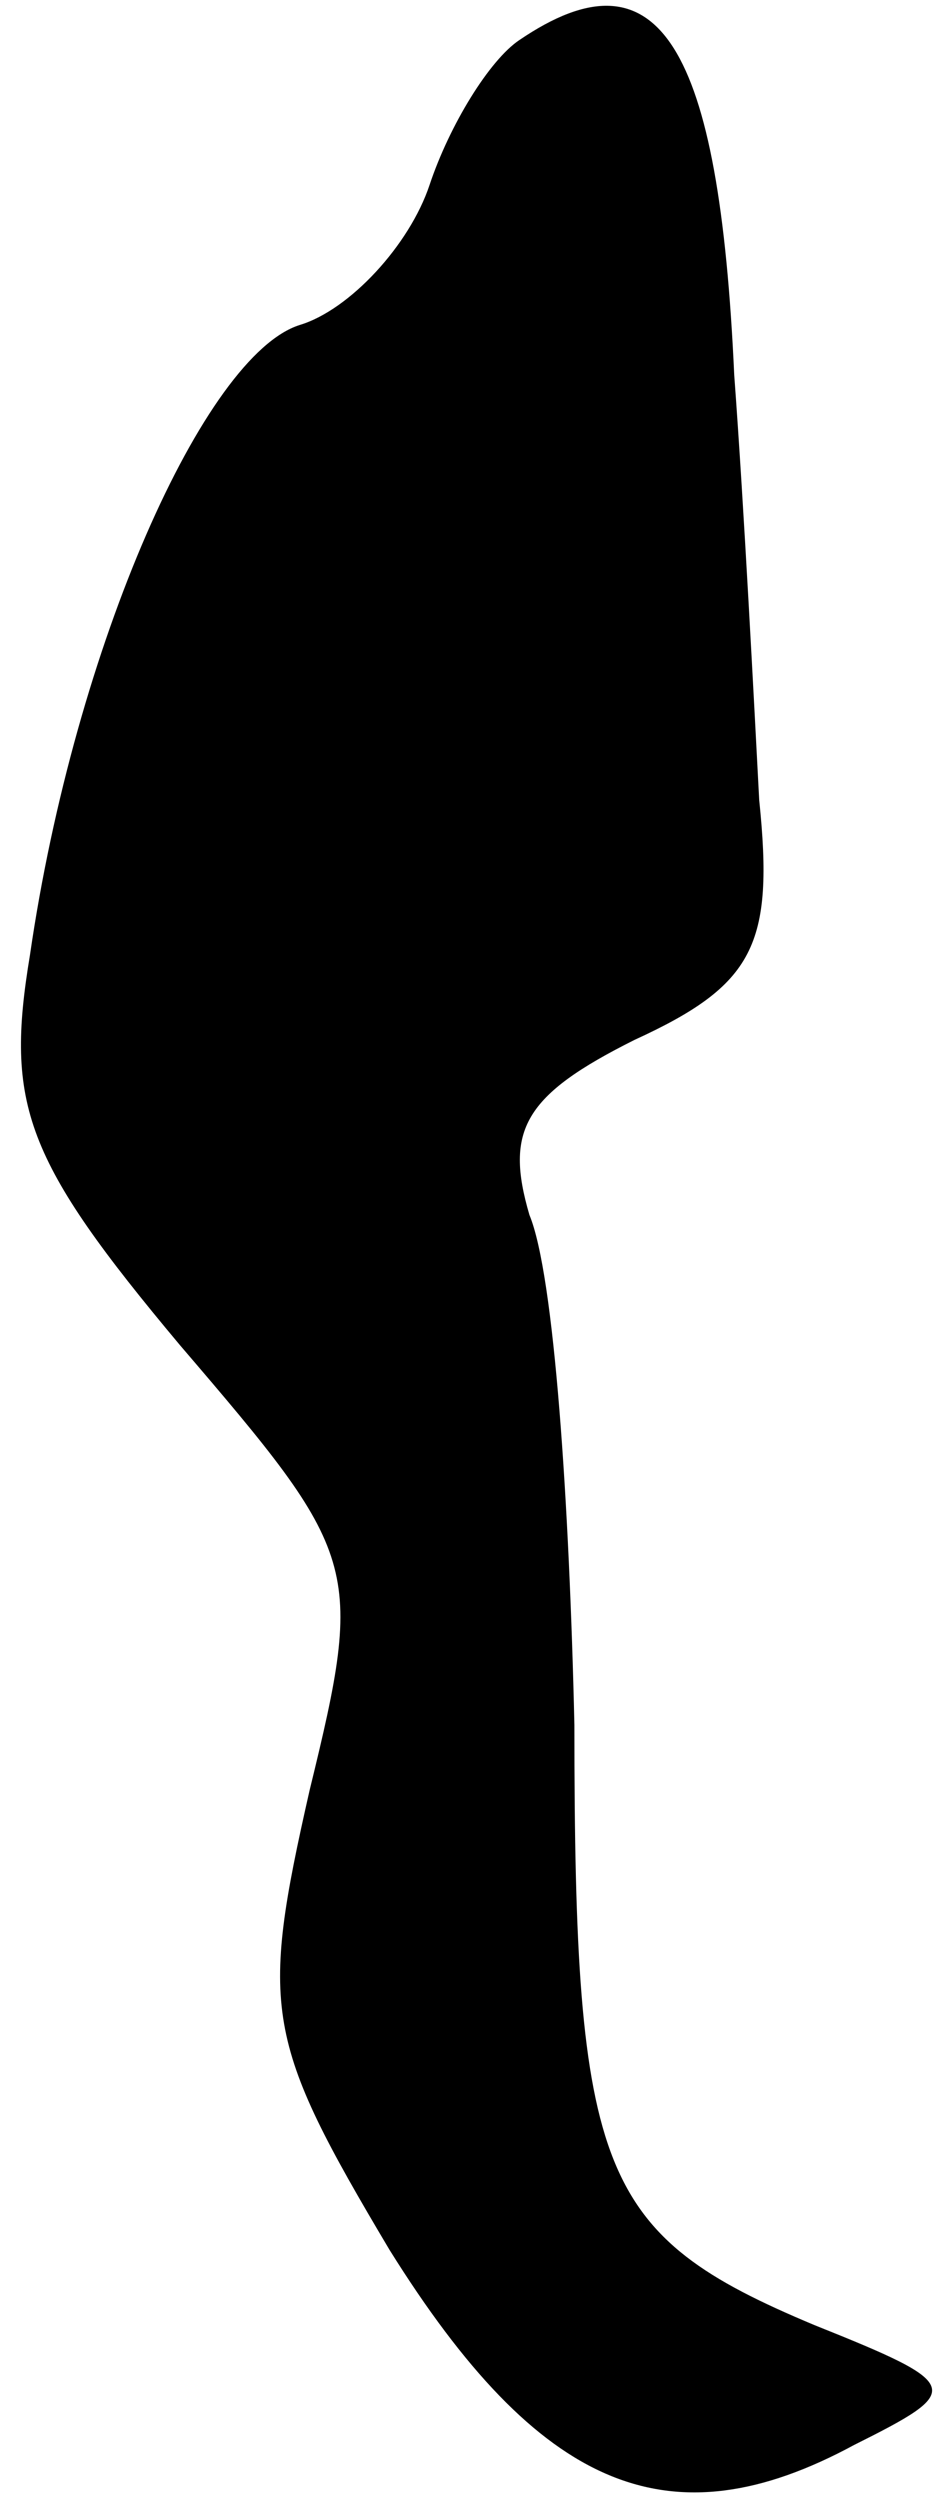 <?xml version="1.0" standalone="no"?>
<!DOCTYPE svg PUBLIC "-//W3C//DTD SVG 20010904//EN"
 "http://www.w3.org/TR/2001/REC-SVG-20010904/DTD/svg10.dtd">
<svg version="1.0" xmlns="http://www.w3.org/2000/svg"
 width="19pt" height="50pt" viewBox="0 0 19 50"
 preserveAspectRatio="xMidYMid meet">
<g transform="translate(0,50) scale(0.1,-0.1)"
fill="#000000" stroke="none">
<path fill="#000000" stroke="none" d="M104 492 c-6 -4 -14 -17 -18 -29 -4
-12 -16 -25 -26 -28 -19 -6 -45 -64 -54 -126 -5 -30 -1 -41 30 -78 36 -42 37
-44 26 -89 -10 -44 -9 -50 16 -92 30 -48 56 -59 93 -39 22 11 22 12 -8 24 -43
18 -48 30 -48 120 -1 44 -4 90 -9 102 -5 17 -1 24 21 35 24 11 28 19 25 48 -1
19 -3 58 -5 85 -3 66 -15 86 -43 67z"/>
</g>
</svg>
